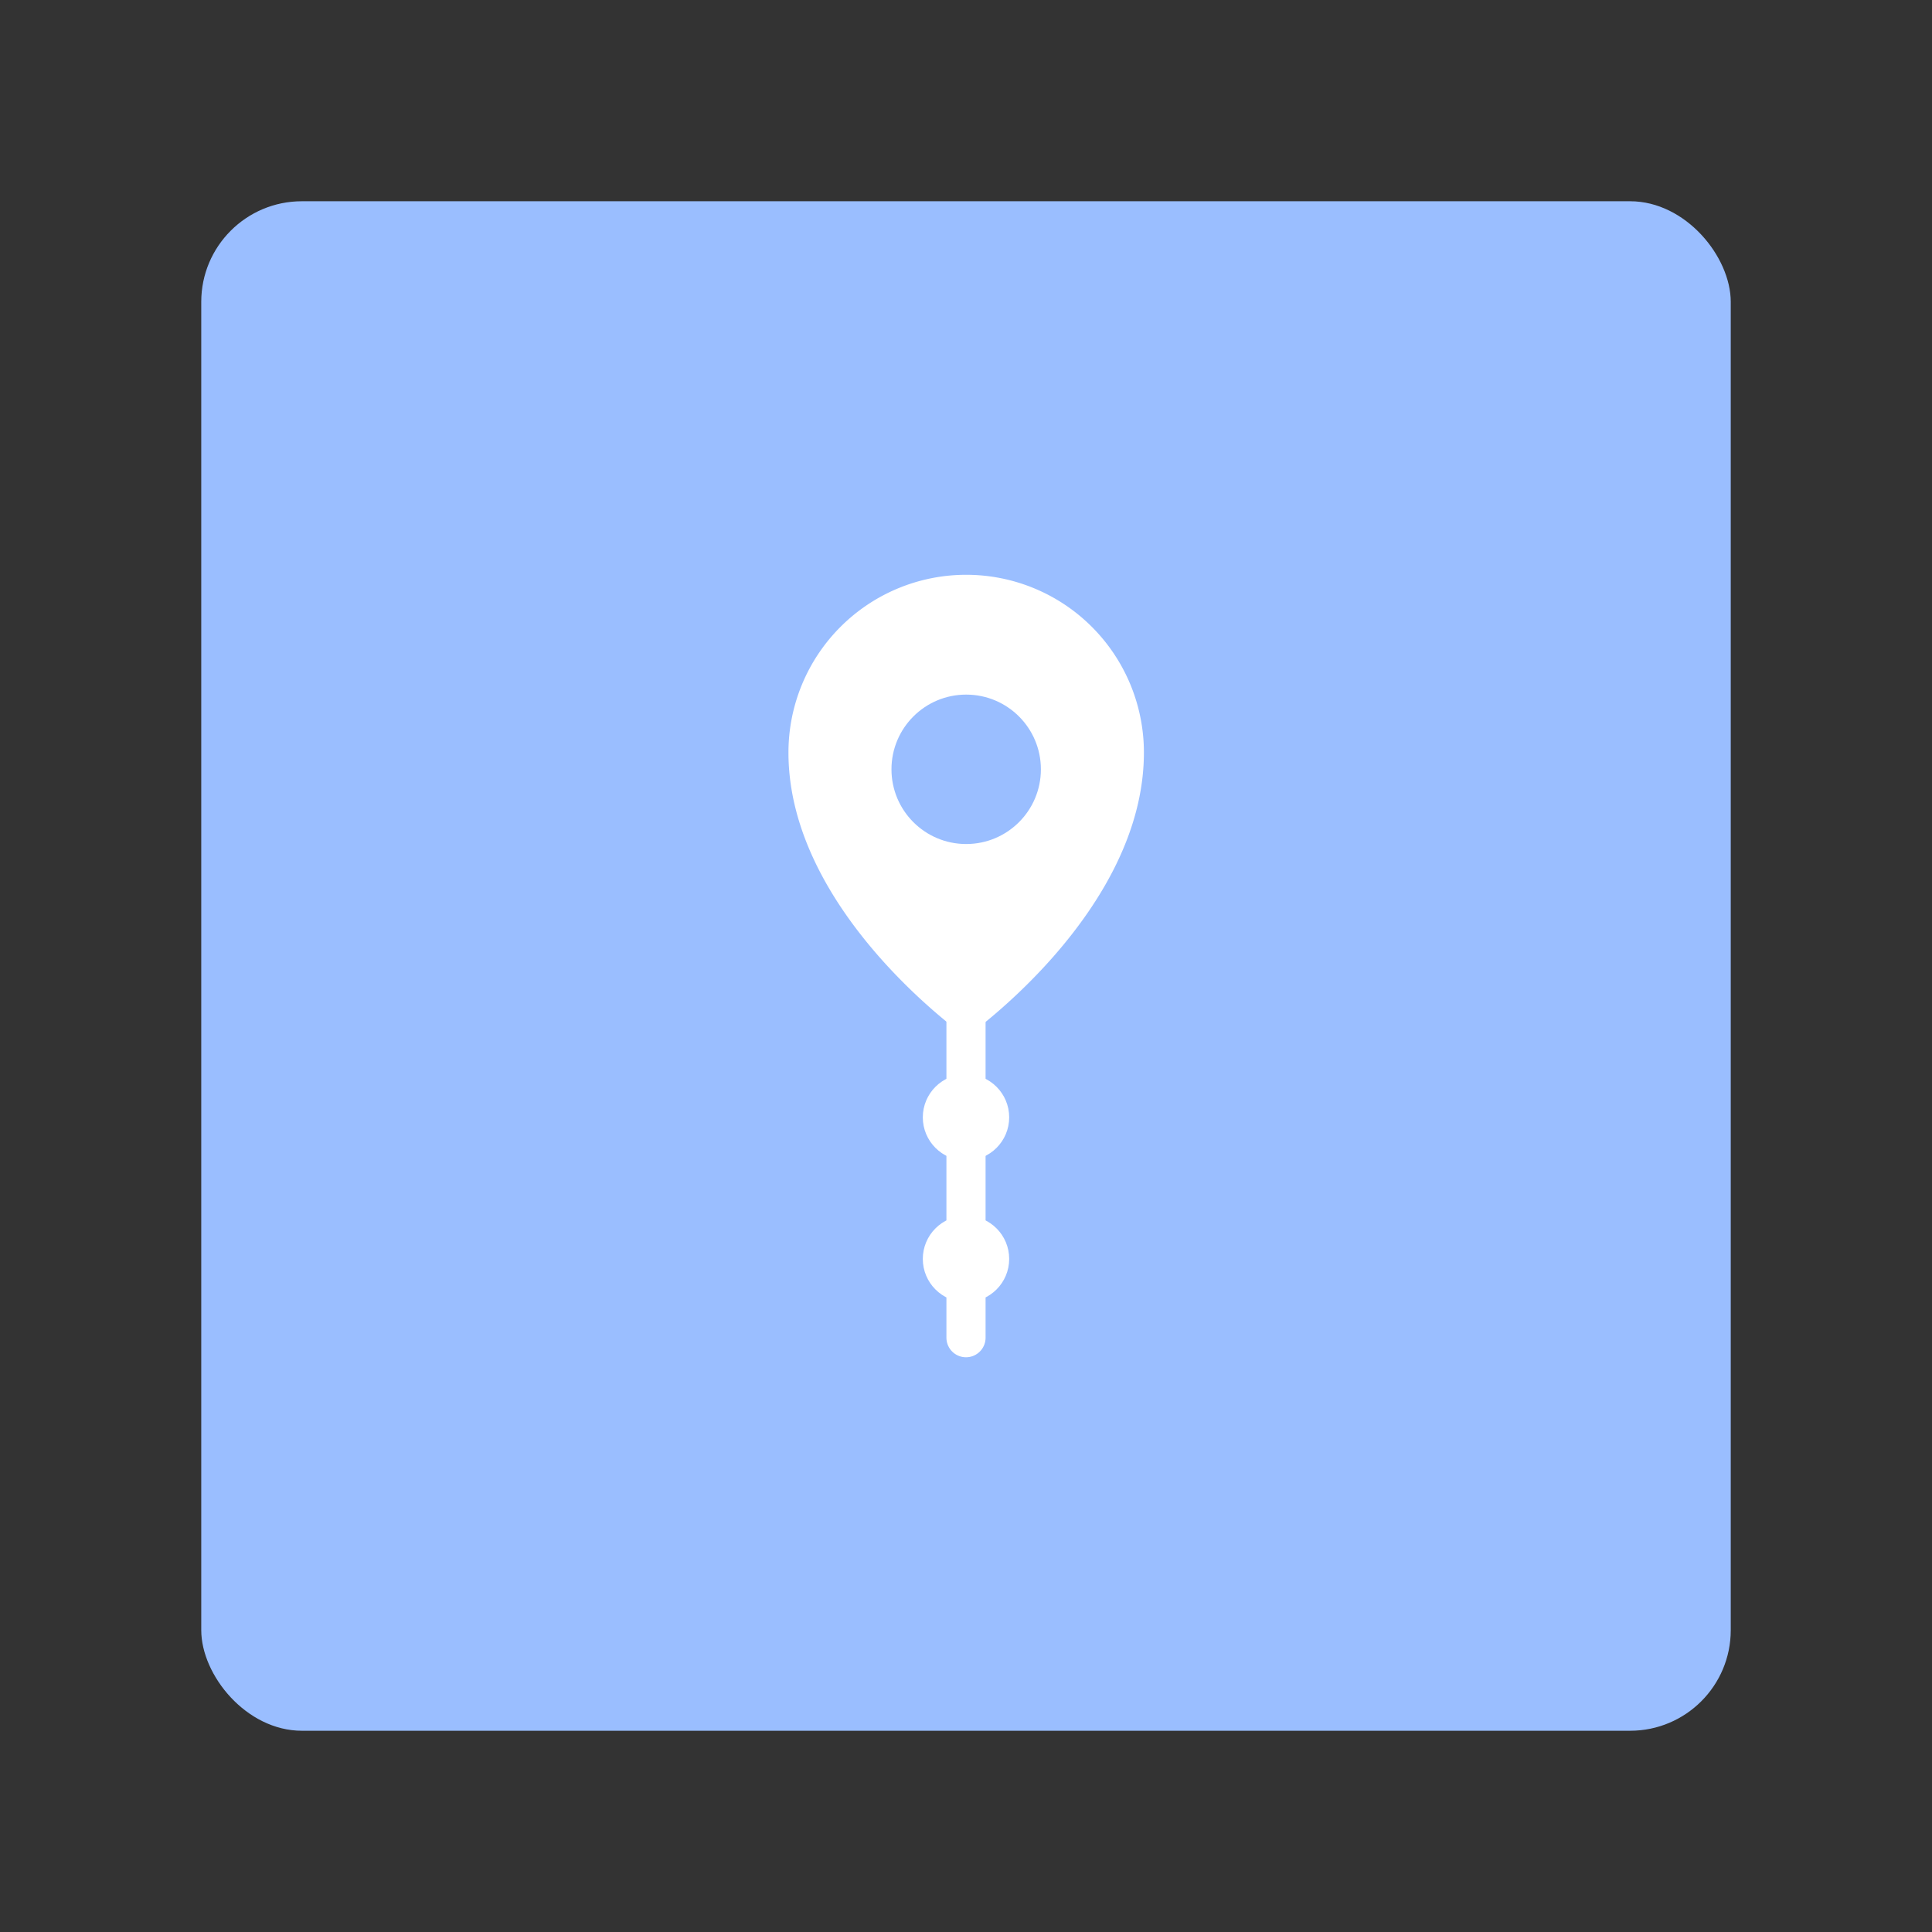 <?xml version="1.0" encoding="UTF-8"?>
<svg version="1.1" viewBox="0 0 192 192" xmlns="http://www.w3.org/2000/svg">
 <rect x="0" y="0" width="192" height="192" fill="#333333" stroke="none"/>
 <rect class="a" x="20" y="20" width="152" height="152" rx="10" style="fill:#9abeff"/>
 <g transform="matrix(.471 0 0 .471 51.273 41.014)" fill="#56595b" stroke-linecap="round" stroke-linejoin="round">
  <path d="m132.5 71.7c0 33.75-37.5 60-37.5 60s-37.5-26.25-37.5-60a37.5 37.5 0 0 1 75 0z" style="fill:#fff"/>
  <circle cx="95" cy="75.243" r="15.764" stroke-width="10" style="fill:#9abeff"/>
 </g>
 <path d="m96 101v31.938" style="fill:#fff;stroke-linecap:round;stroke-linejoin:round;stroke-width:3.892;stroke:#fff"/>
 <circle cx="96" cy="111.04" r="4.292" style="fill:#fff"/>
 <circle cx="96" cy="125.11" r="4.292" style="fill:#fff"/>
</svg>
